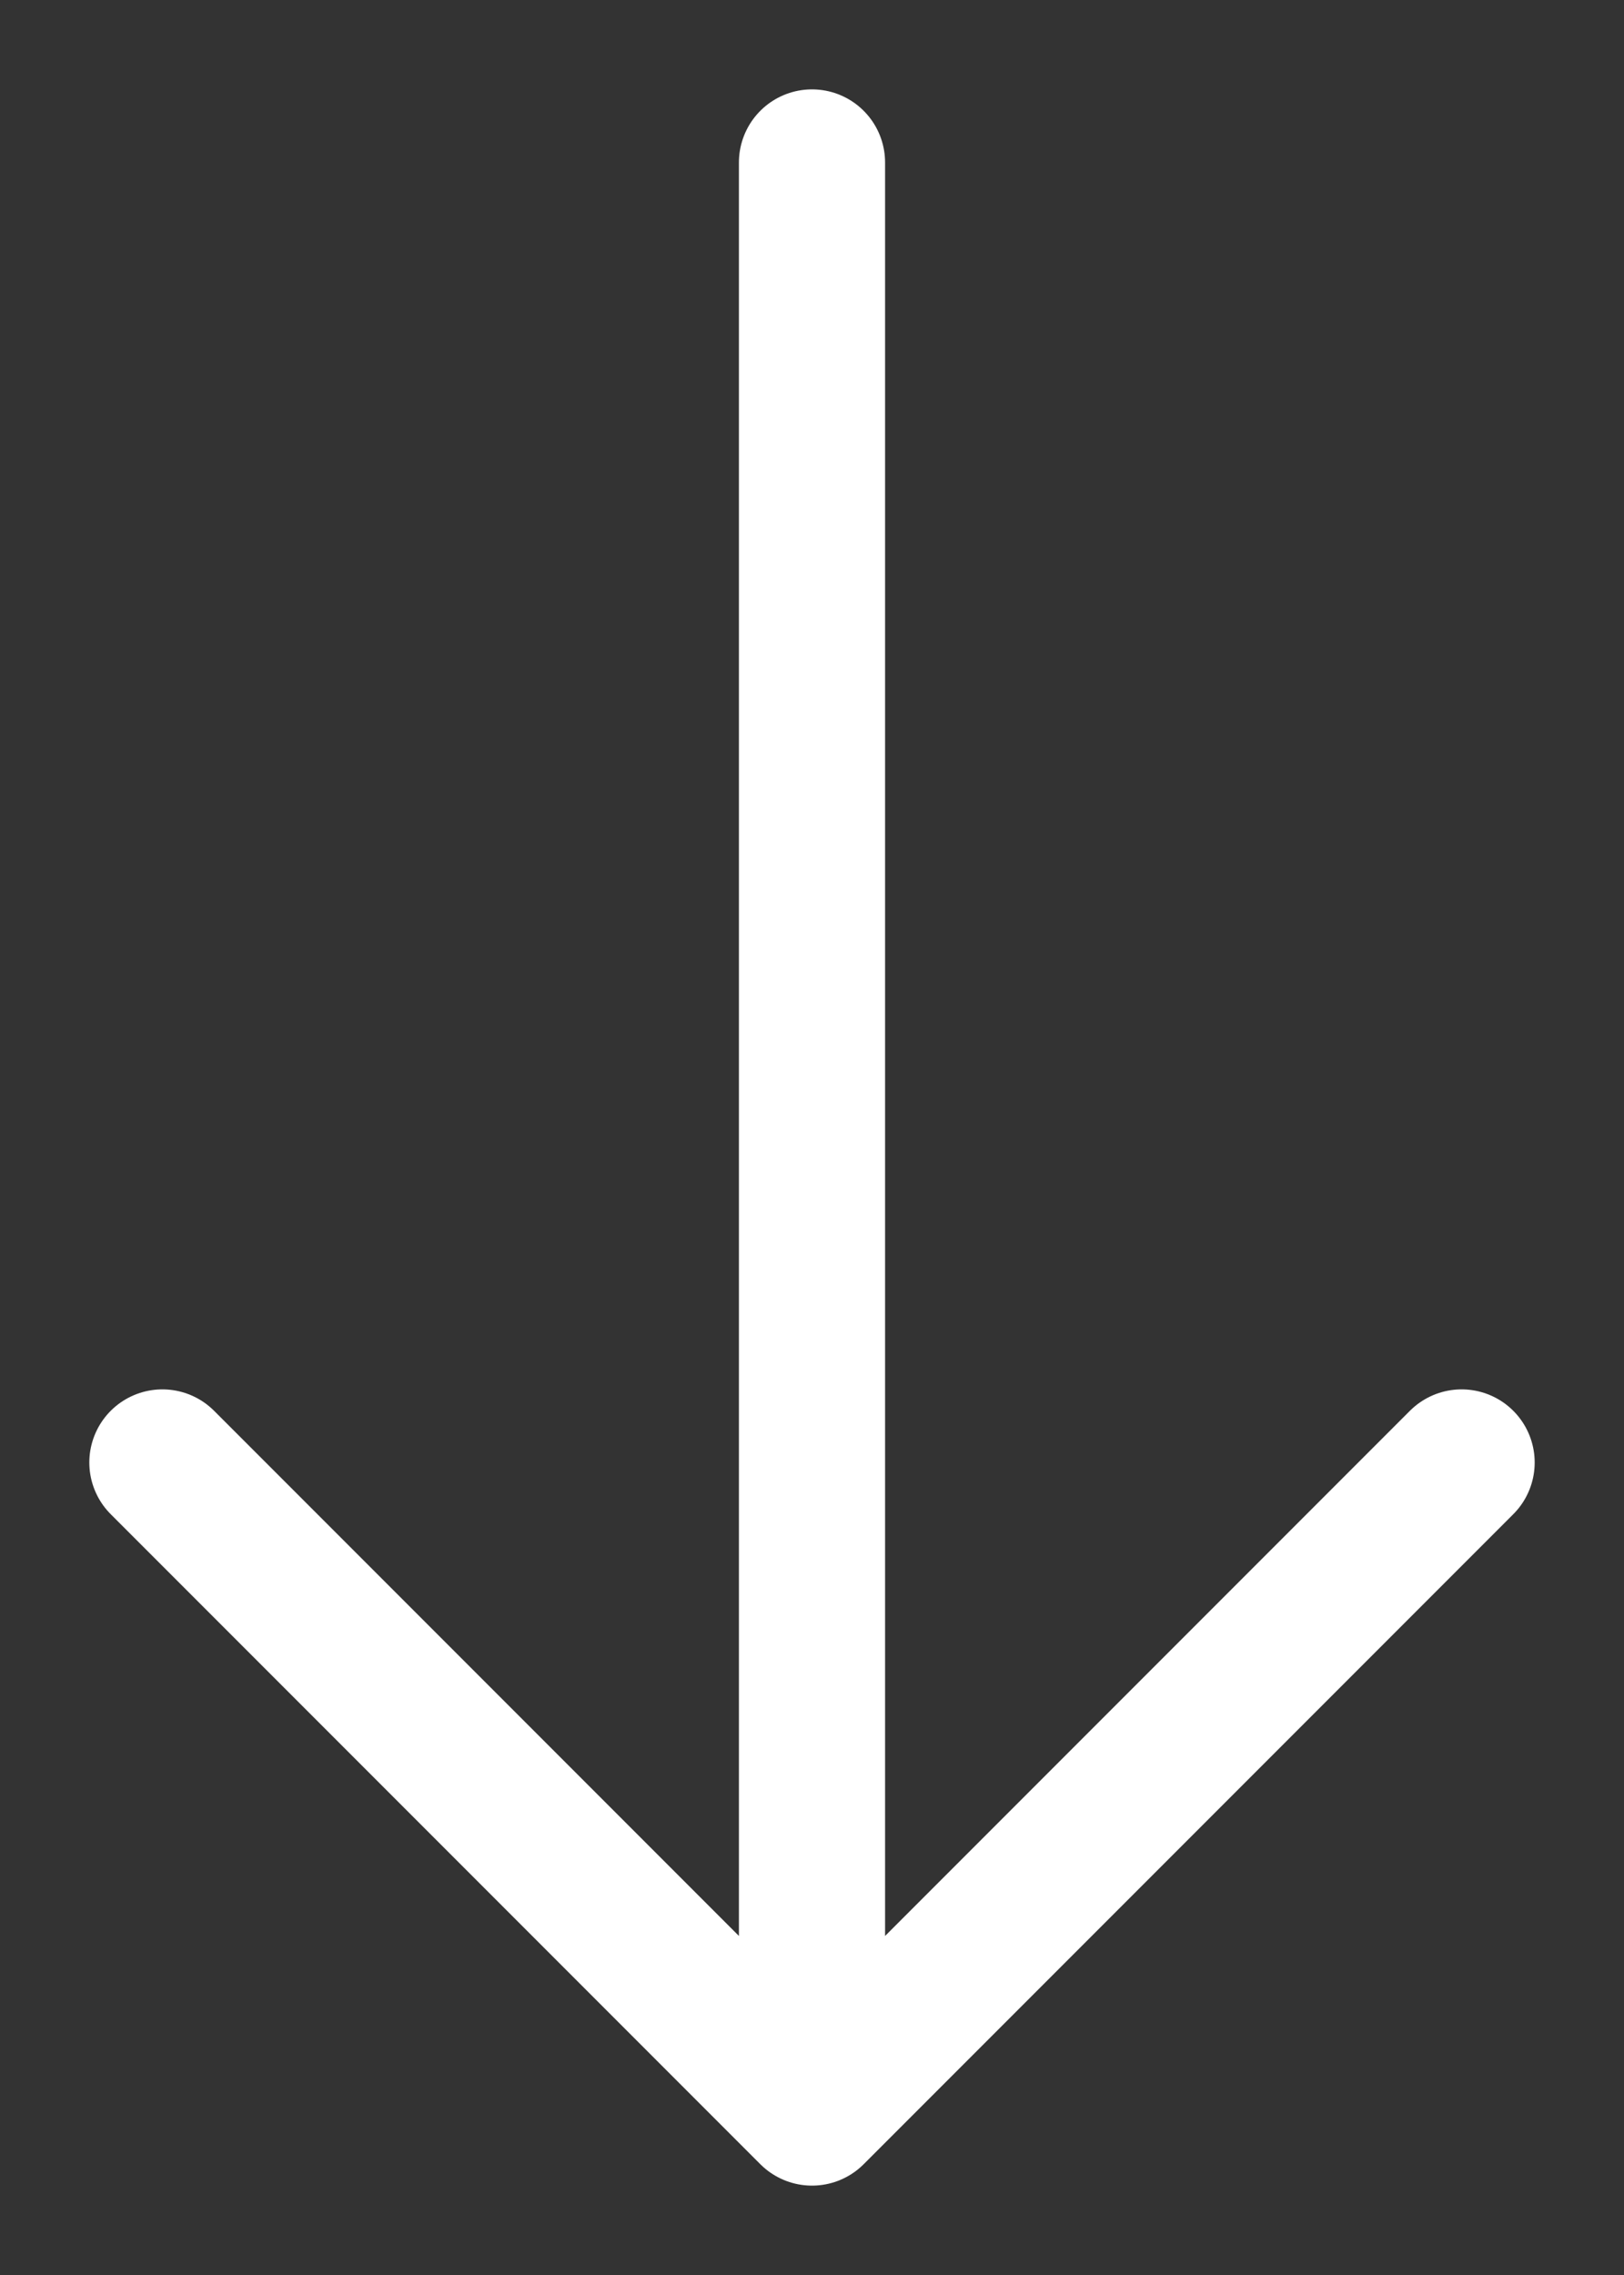   <svg class="w-[28px] h-[28px] text-gray-800 dark:text-white" aria-hidden="true" xmlns="http://www.w3.org/2000/svg" fill="none" viewBox="0 0 10 14">
    <rect x="0" y="0" width="10" height="14" fill="#333333" stroke="none"/>
    <path stroke="white" stroke-linecap="round" stroke-linejoin="round" stroke-width="0.9" d="M5 1v12m0 0-4-4M5 13l4-4"/>
</svg>